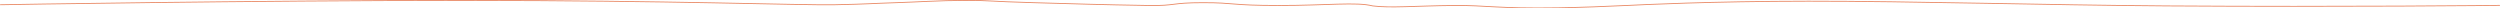 <svg xmlns="http://www.w3.org/2000/svg" width="5810.533" height="19.493" viewBox="0 0 5810.533 19.493">
  <path vector-effect="non-scaling-stroke" d="M-918.1-1094.583c6.173-.236,588.88-10.035,1073.813-10.035s785.577,11.638,865.918,10.035,82.228-2.944,142.225-4.8c47.6-1.471,101.971-5.237,159.852-5.237,65.818,0,52.73,2.3,159.508,5.237s146.969,4.581,267.6,6.521c63.607,1.023,50.516-6.521,126.516-6.521s61.81,6.521,177.484,6.521c110,0,179.021-8.578,216.36.986,41.905,5.368,97.545-.131,189.3-.986,74.608-.7,100.934,7.676,240.969,5.426,53.493-.859,112.693-3.167,165.449-5.693,23.63-1.131,189.234-9.589,417.228-9.728,240.727-.146,550.308,9.063,832.844,10.981,415.432,2.82,773.422-1.253,773.422-1.253" transform="translate(919.142 1105.617)" fill="none" stroke="#e88661" stroke-linecap="round" stroke-width="2"/>
</svg>
